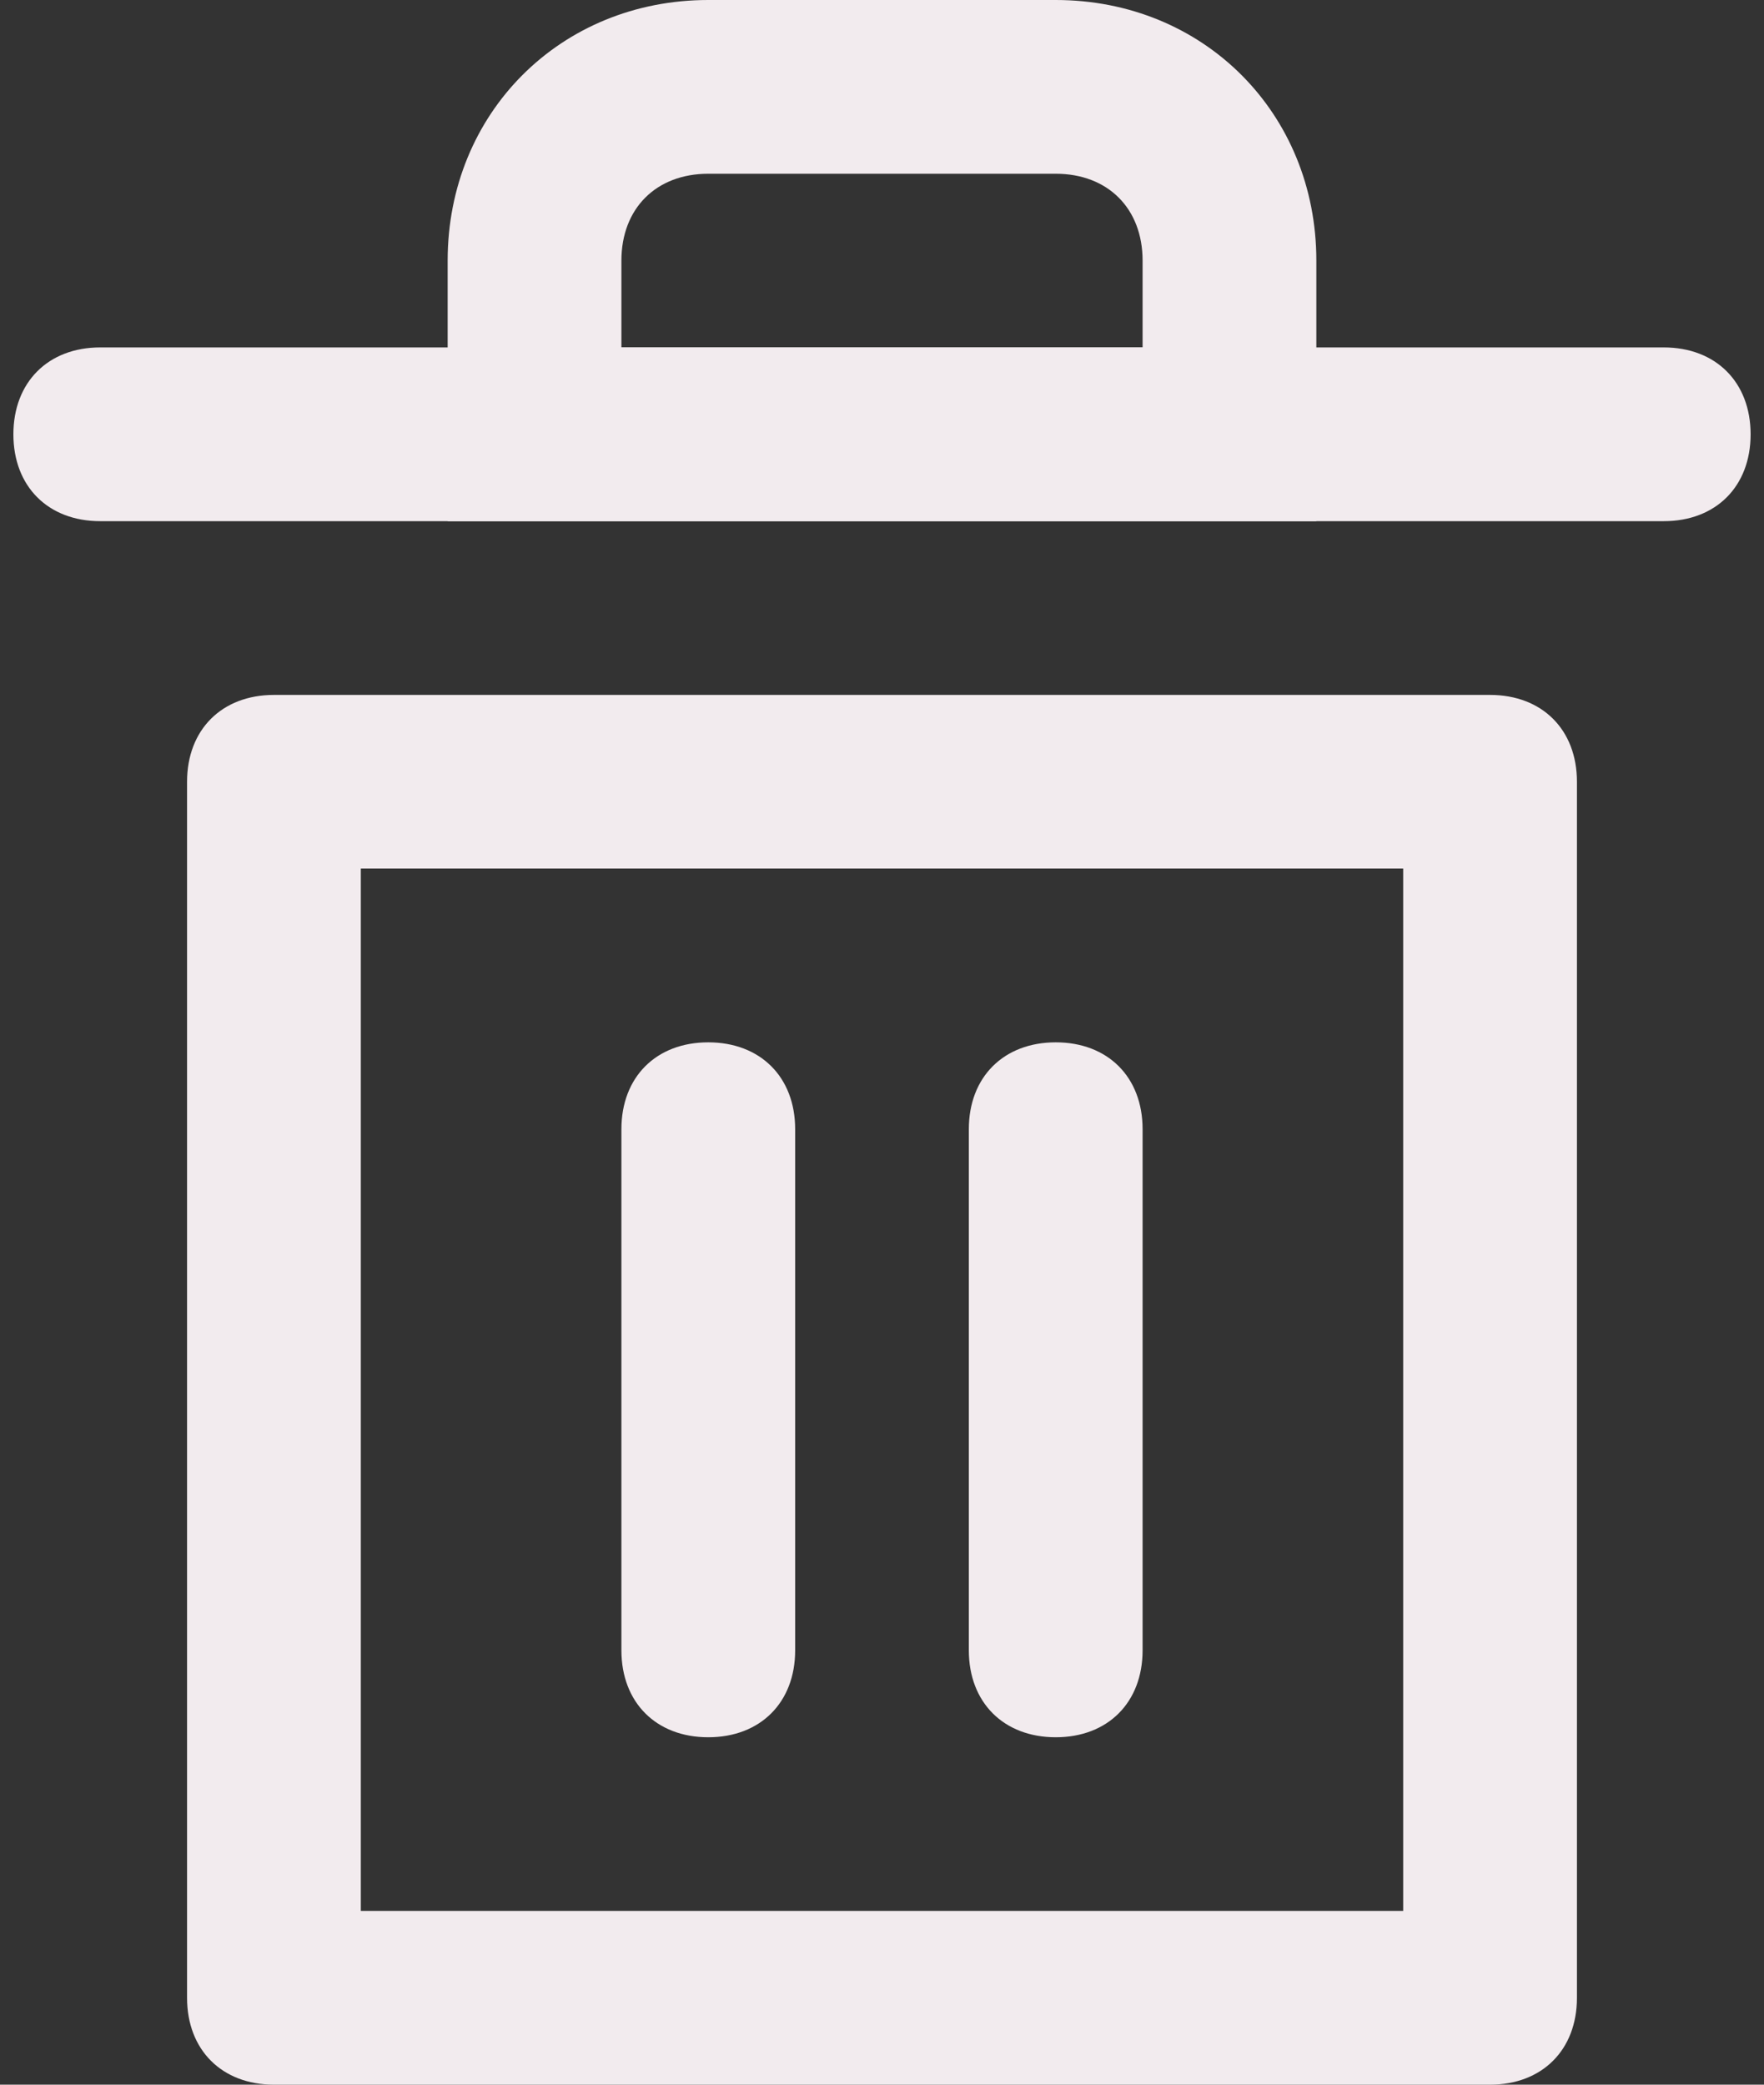 <svg width="22" height="26" viewBox="0 0 22 26" fill="none" xmlns="http://www.w3.org/2000/svg">
<rect x="0" y="0" width="22" height="26" fill="#333333" stroke="none"/>
<path d="M7.75 3.25H5.583C5.583 1.408 6.992 0 8.833 0V2.167C8.183 2.167 7.75 2.6 7.75 3.25ZM16.417 3.25H14.25C14.25 2.6 13.817 2.167 13.167 2.167V0C15.008 0 16.417 1.408 16.417 3.25ZM16.417 6.5H5.583V3.25H7.75V4.333H14.25V3.25H16.417V6.5ZM8.833 0H13.167V2.167H8.833V0Z" fill="#F2EBEE"/>
<path d="M20.75 6.5H1.25C0.6 6.5 0.167 6.067 0.167 5.417C0.167 4.767 0.6 4.333 1.25 4.333H20.75C21.4 4.333 21.833 4.767 21.833 5.417C21.833 6.067 21.4 6.5 20.75 6.5ZM18.583 26H3.417C2.767 26 2.333 25.567 2.333 24.917V9.75C2.333 9.1 2.767 8.667 3.417 8.667H18.583C19.233 8.667 19.667 9.1 19.667 9.75V24.917C19.667 25.567 19.233 26 18.583 26ZM4.5 23.833H17.5V10.833H4.5V23.833Z" fill="#F2EBEE"/>
<path d="M8.833 21.667C8.183 21.667 7.75 21.233 7.75 20.583V14.083C7.75 13.433 8.183 13 8.833 13C9.483 13 9.917 13.433 9.917 14.083V20.583C9.917 21.233 9.483 21.667 8.833 21.667ZM13.167 21.667C12.517 21.667 12.083 21.233 12.083 20.583V14.083C12.083 13.433 12.517 13 13.167 13C13.817 13 14.25 13.433 14.25 14.083V20.583C14.25 21.233 13.817 21.667 13.167 21.667Z" fill="#F2EBEE"/>
</svg>

